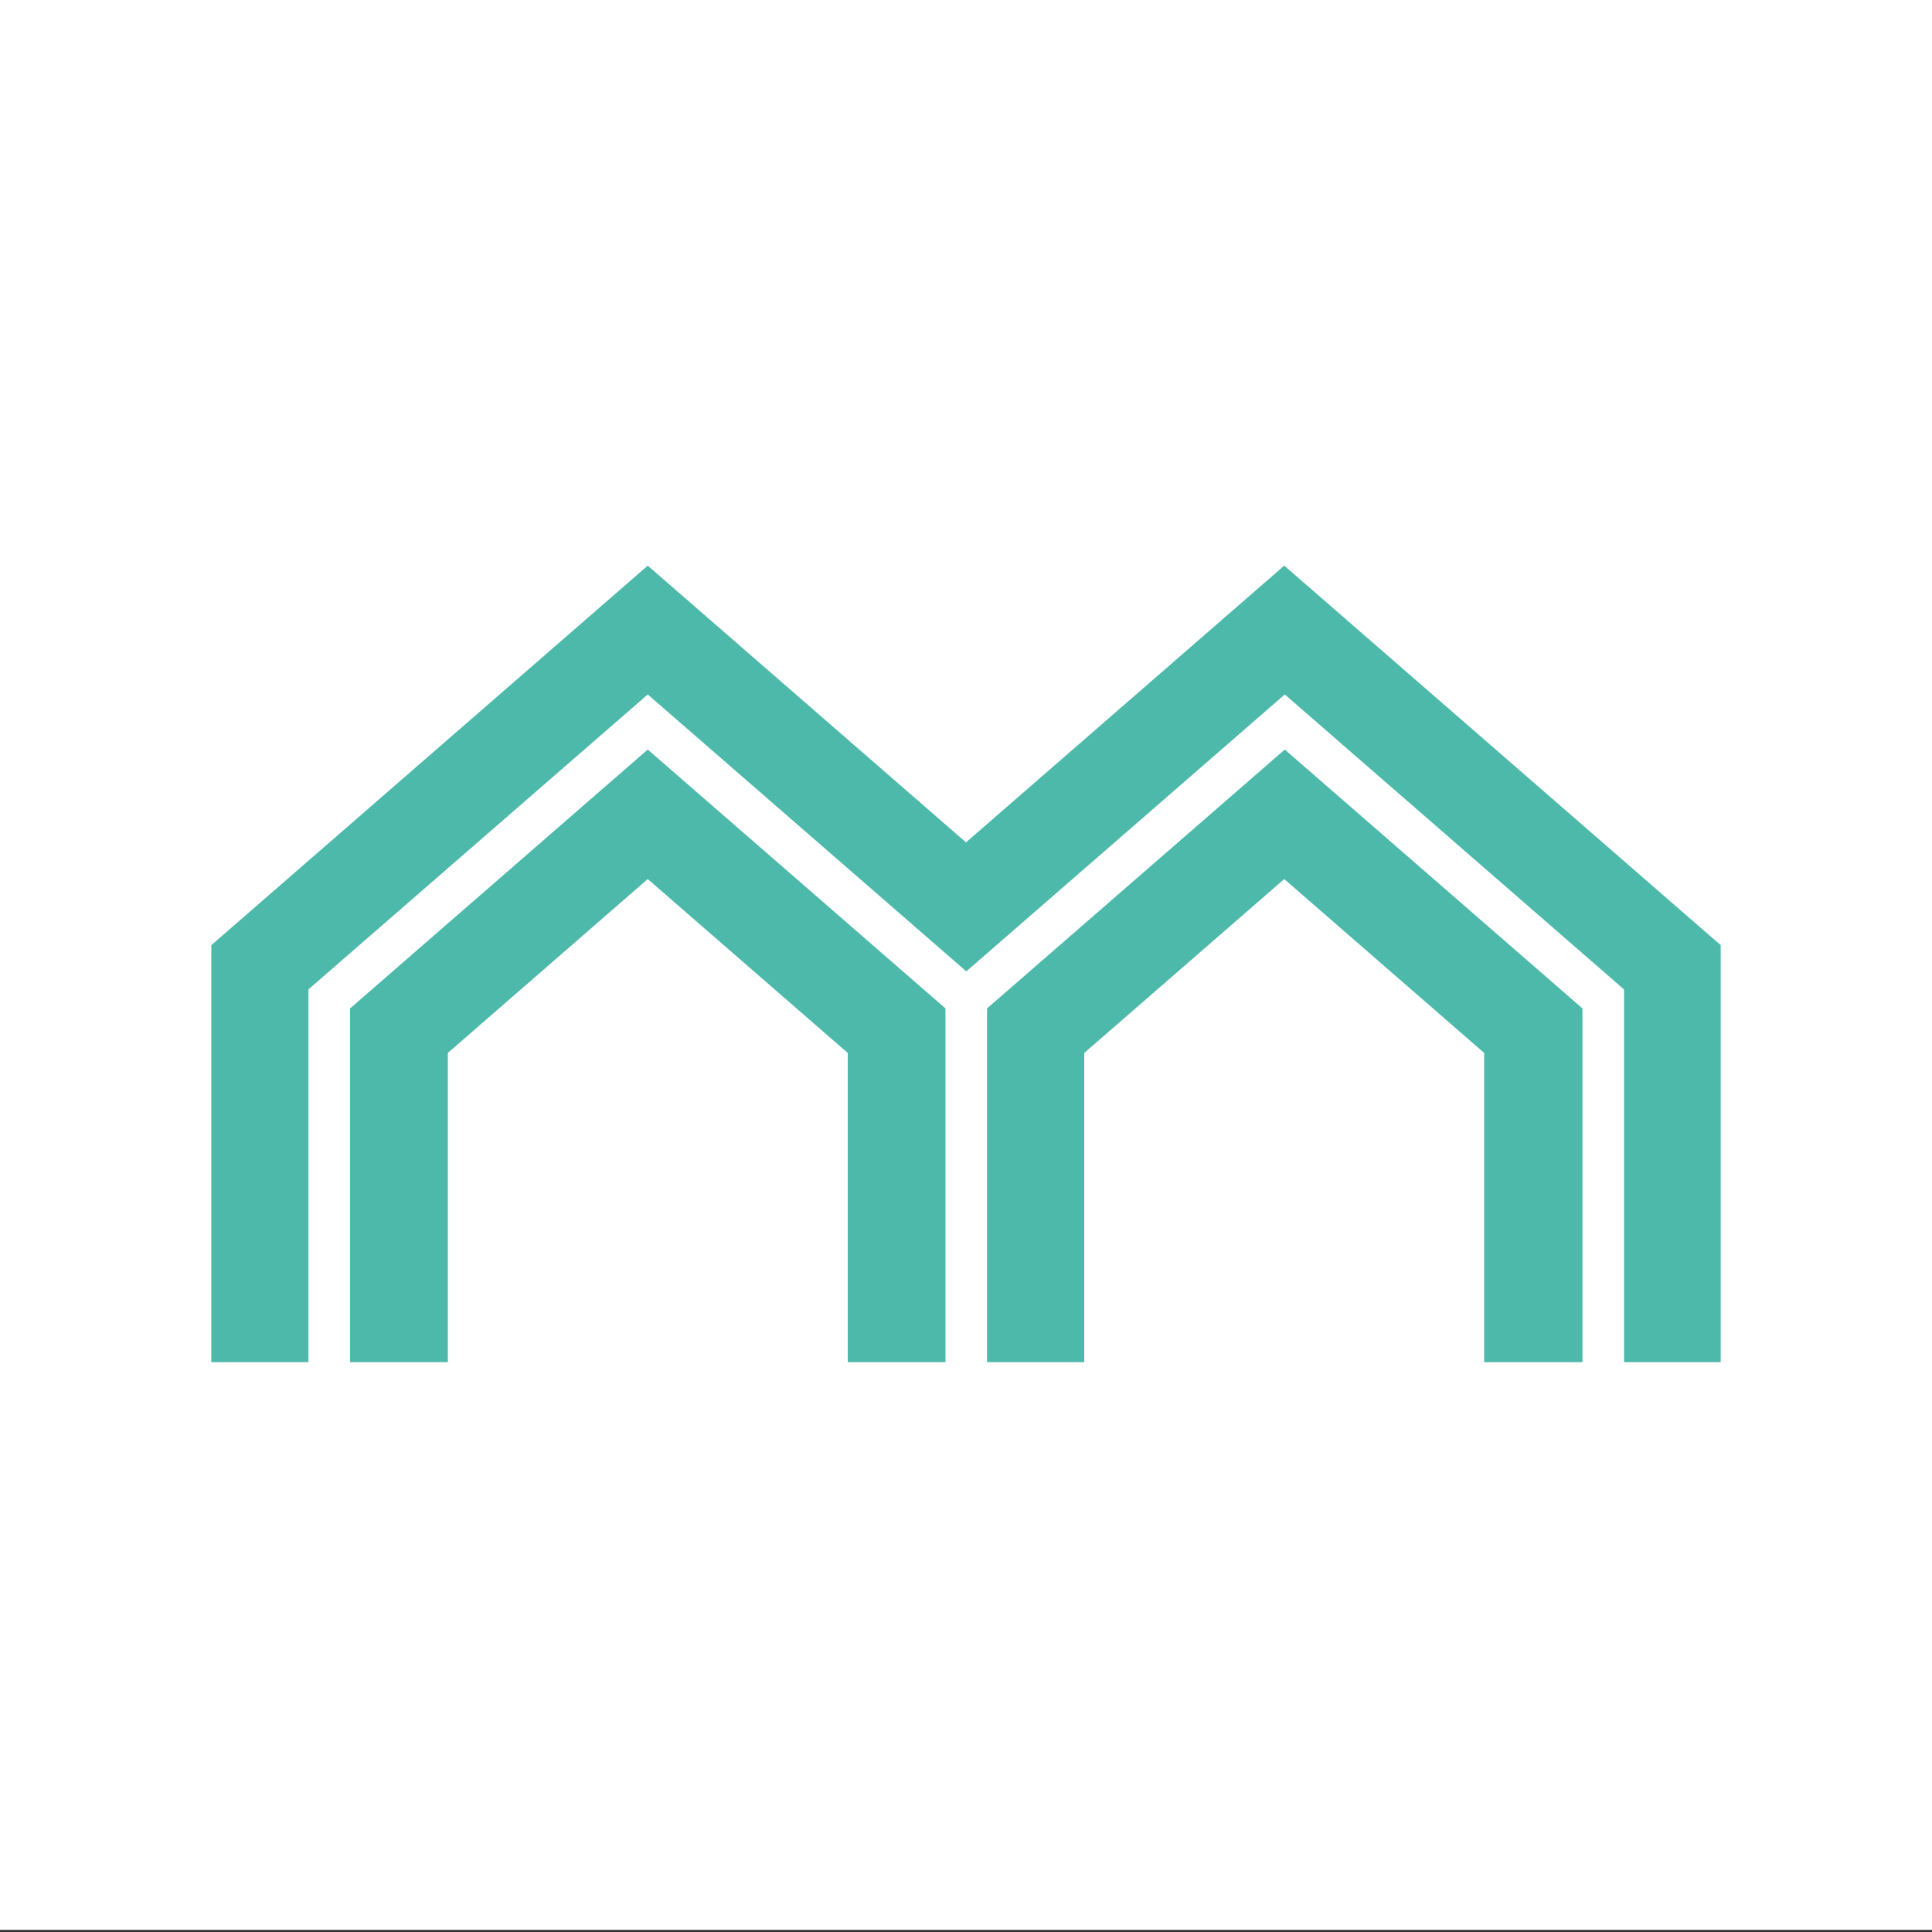 <?xml version="1.0" encoding="UTF-8"?><svg id="Layer_1" xmlns="http://www.w3.org/2000/svg" viewBox="0 0 256 256"><rect x="0" y="0" width="256" height="256" fill="#333333" stroke="none"/><defs><style>.cls-1{fill:#fff;}.cls-2{fill:#4cb9aa;}</style></defs><rect class="cls-1" y="-.28" width="256" height="256"/><g><polygon class="cls-2" points="46.39 133.62 46.39 180.49 59.34 180.49 59.34 139.52 85.83 116.48 112.33 139.52 112.33 180.49 125.28 180.49 125.28 133.62 85.83 99.32 46.39 133.62"/><polygon class="cls-2" points="130.79 133.62 130.79 180.49 143.67 180.49 143.67 139.52 170.17 116.48 196.66 139.52 196.66 180.49 209.68 180.49 209.68 133.62 170.24 99.32 130.79 133.62"/><polygon class="cls-2" points="170.17 74.95 128 111.62 85.83 74.95 28 125.24 28 180.49 40.87 180.49 40.87 131.1 85.83 92.02 128.04 128.71 170.24 92.02 215.2 131.11 215.2 180.49 228 180.49 228 125.24 170.17 74.95"/></g></svg>